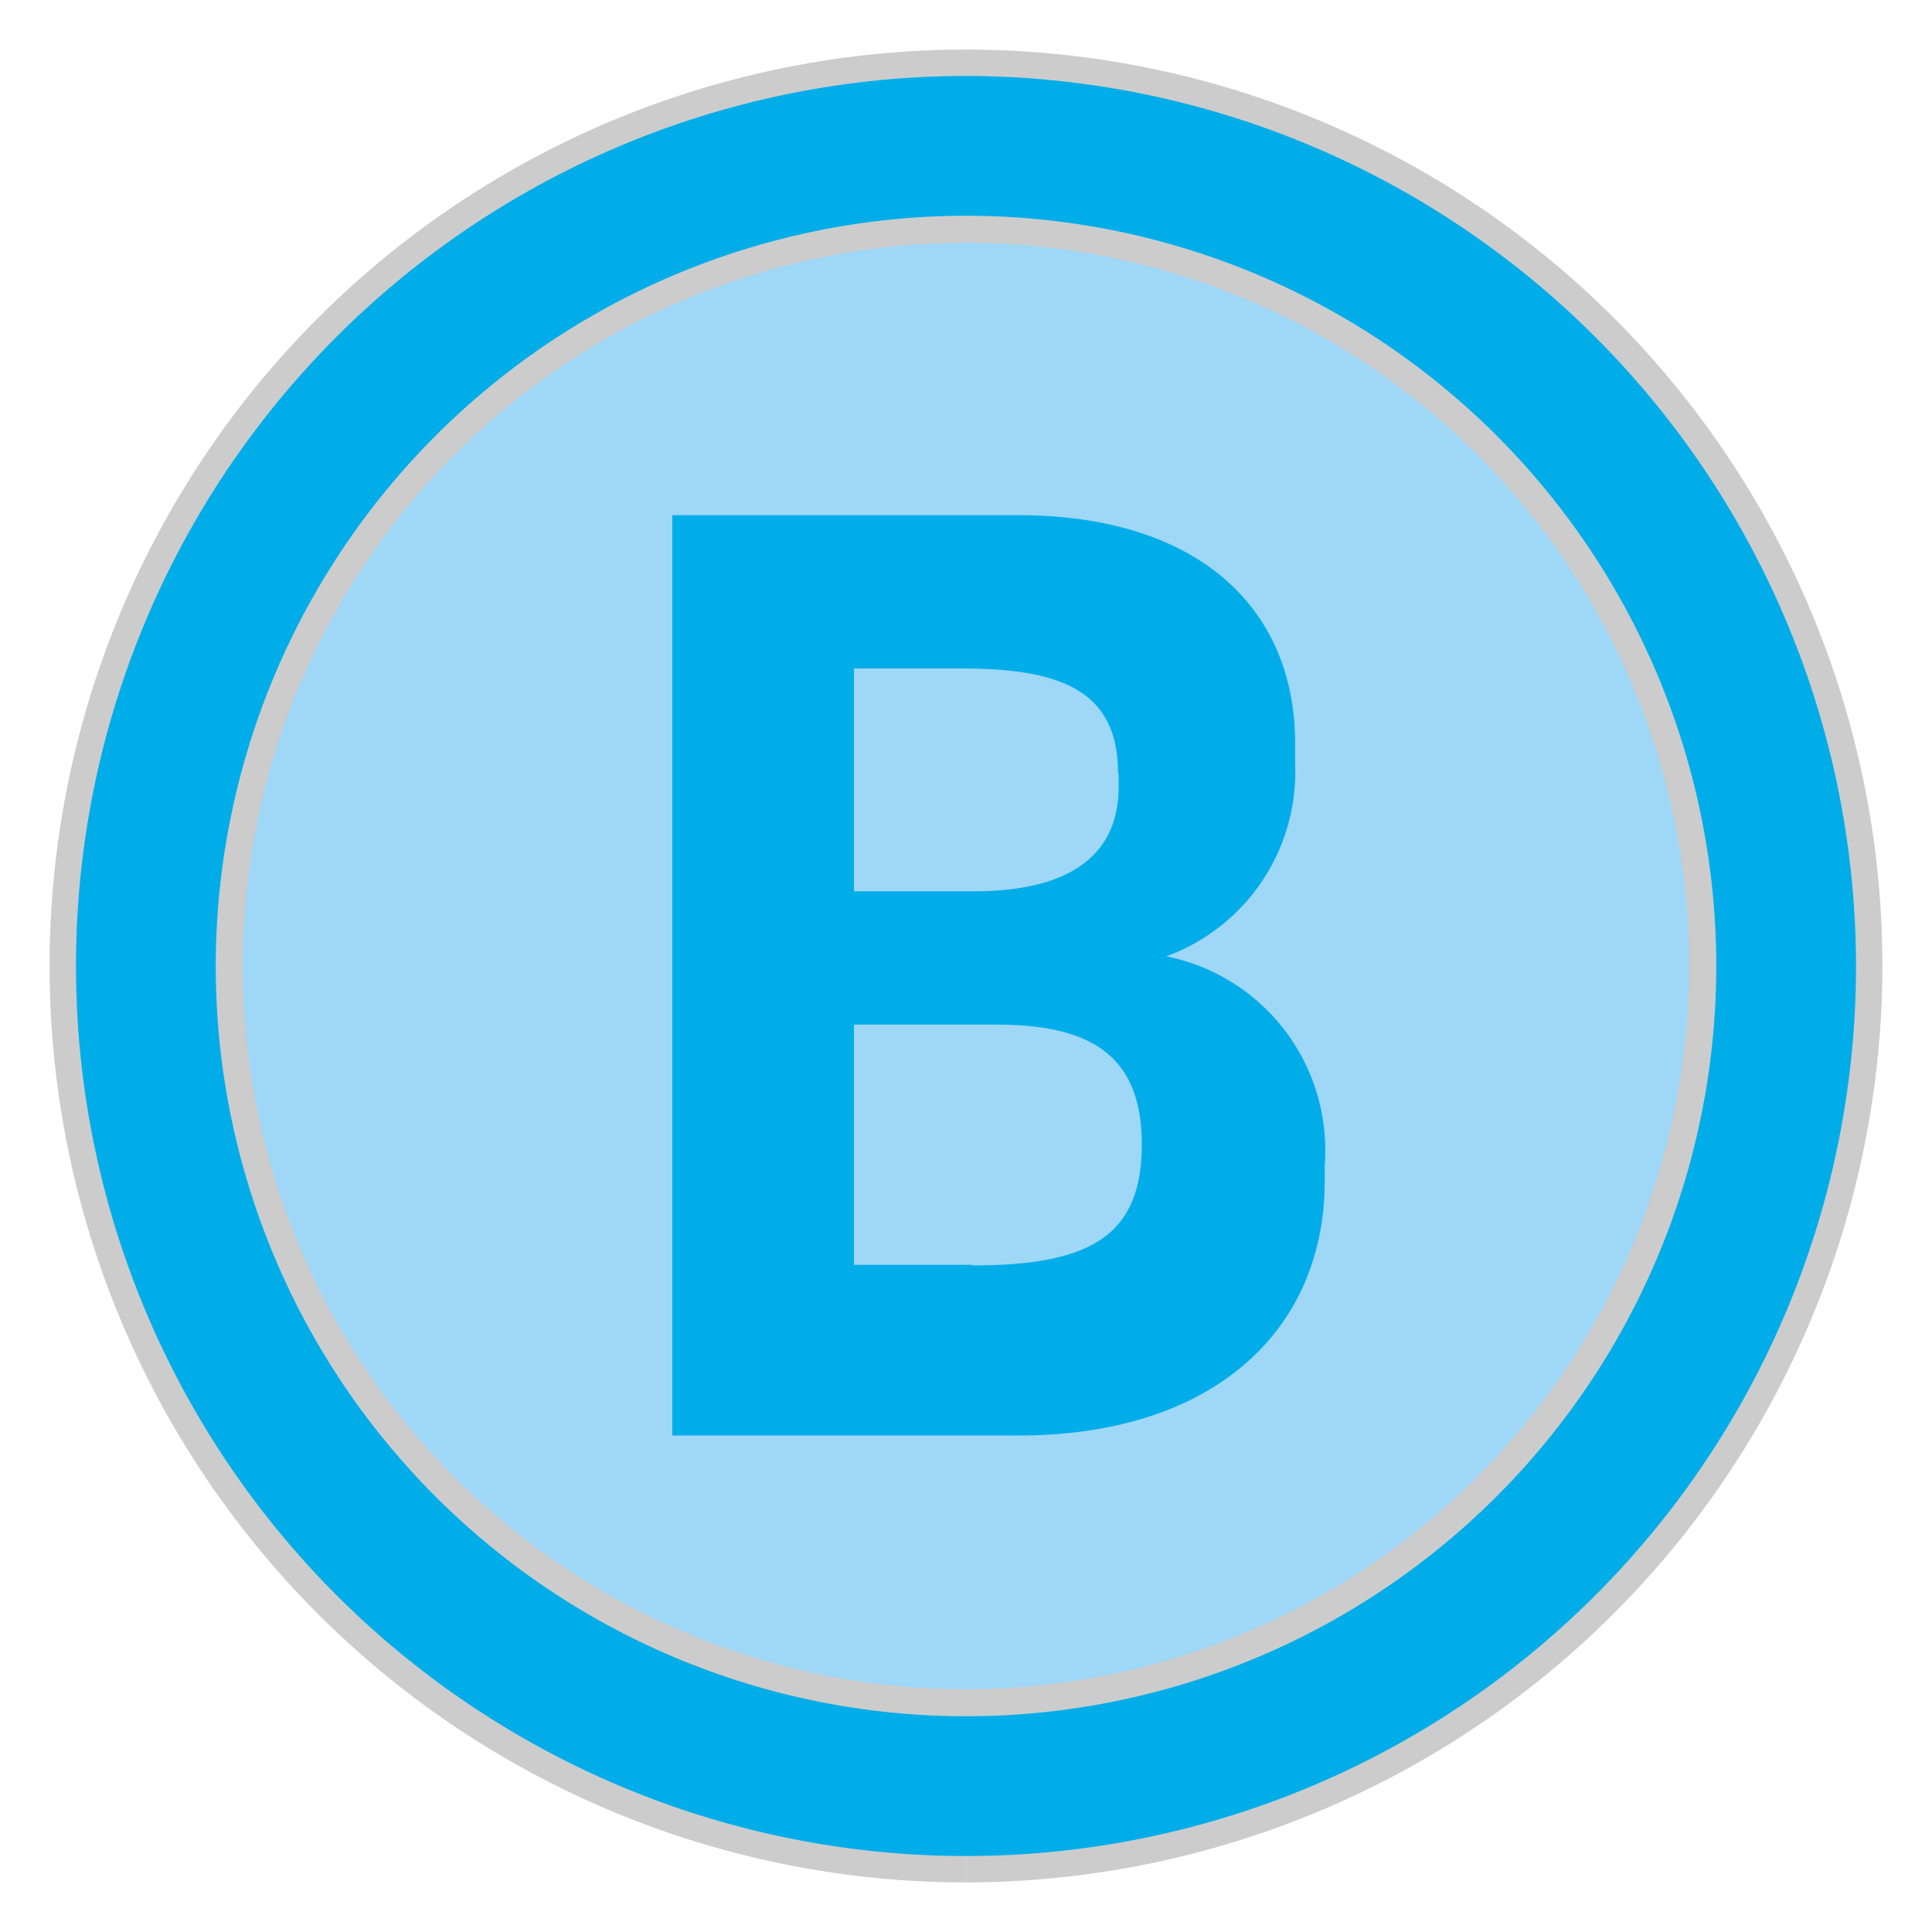 <svg xmlns:xlink="http://www.w3.org/1999/xlink" xmlns="http://www.w3.org/2000/svg" class="mode-icon sm" id="tp_bus-school" viewBox="0 0 30 30" width="30" height="30"><title>School buses</title><path fill="#9fd7f7" stroke="#ccc" stroke-width="3" d="M15 27.73A12.73 12.73 0 1 1 27.73 15 12.75 12.75 0 0 1 15 27.73"/><path fill="#00ade9" d="M15 3.35A11.65 11.65 0 1 1 3.35 15 11.66 11.66 0 0 1 15 3.35m0-2.17A13.82 13.82 0 1 0 28.82 15 13.83 13.83 0 0 0 15 1.18"/><path fill="#00ade9" d="M10.44 22.32V8h5.37c2.78 0 4.3 1.43 4.3 3.54v.31a3.05 3.05 0 0 1-2 3 3.07 3.07 0 0 1 2.46 3.24v.25c0 2.31-1.72 3.95-4.75 3.95h-5.38zM17.36 12c0-1.27-.88-1.62-2.42-1.62h-1.68v3.46h1.86c1.62 0 2.25-.66 2.25-1.62V12zm-2.27 7.65c1.8 0 2.64-.43 2.64-1.88s-.88-1.86-2.27-1.86h-2.2v3.73h1.84z"/></svg>
